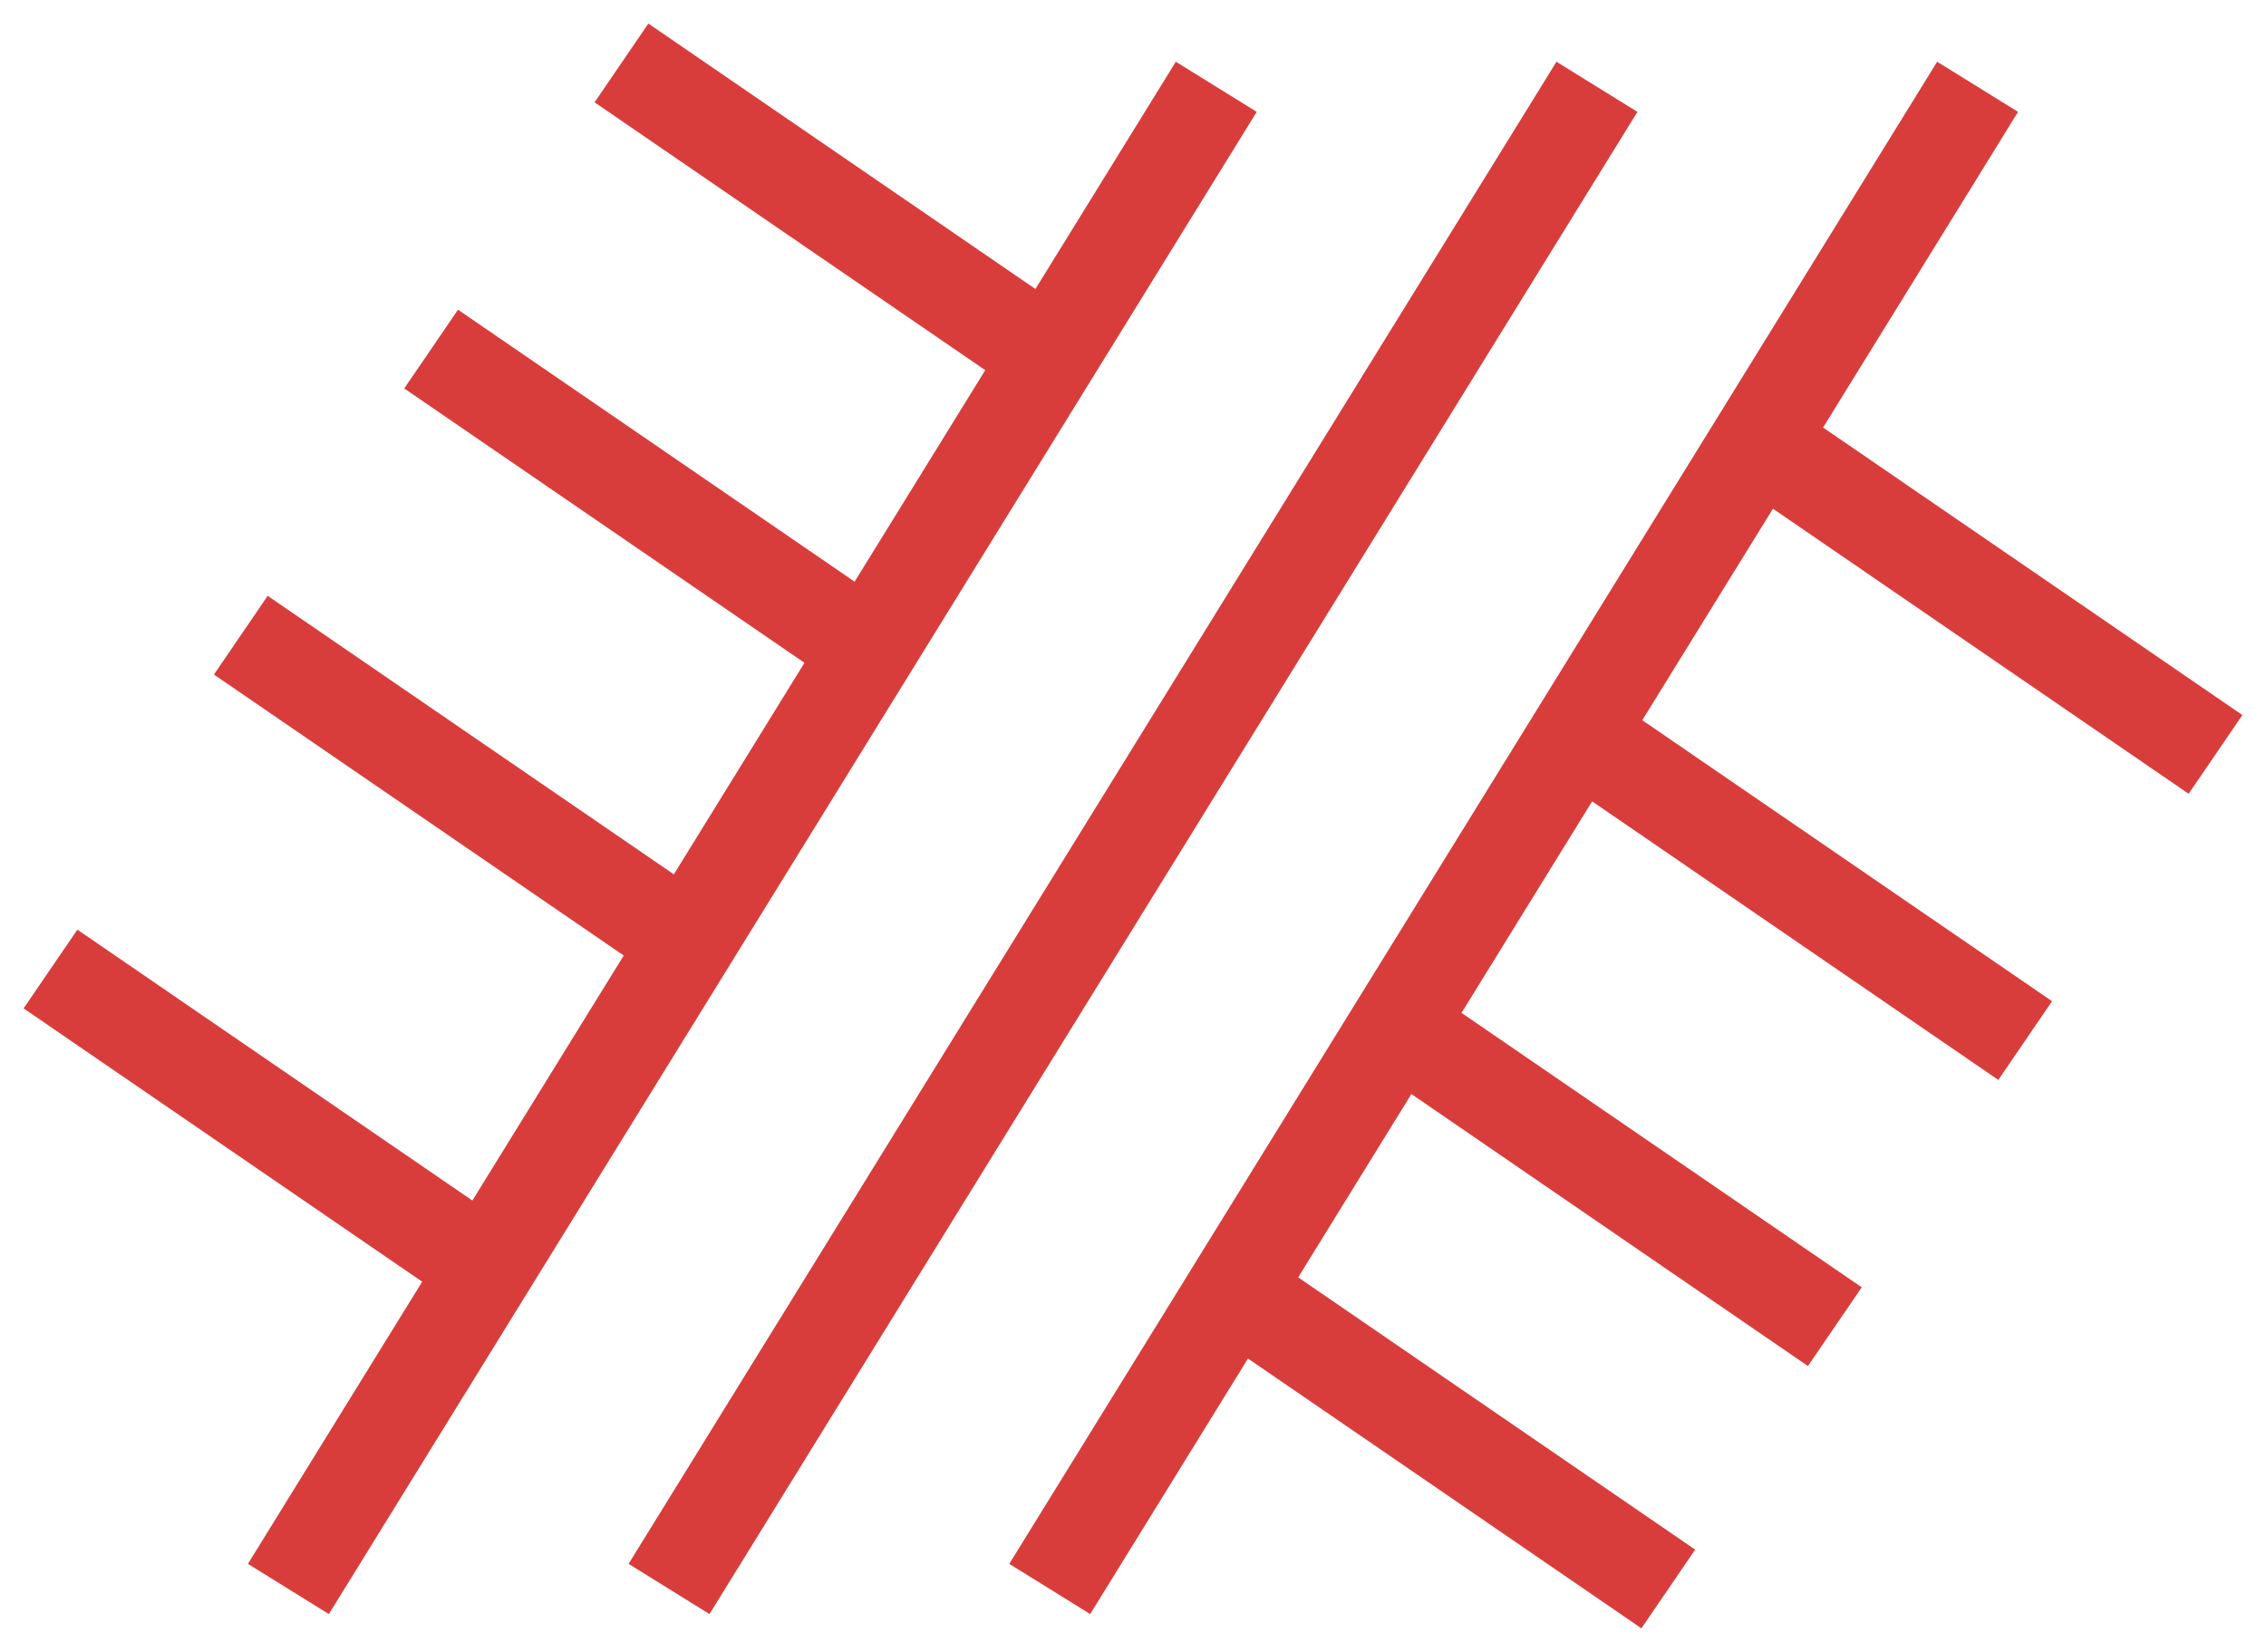 <svg width="48" height="35" xmlns="http://www.w3.org/2000/svg"><path d="M.5 21.365l8.443 5.791-3.691 5.978 1.714 1.064L26.621 2.37l-1.714-1.062-2.974 4.815L13.734.499l-1.139 1.669 8.275 5.675-2.767 4.481-8.401-5.762L8.563 8.23l8.478 5.813-2.767 4.482-8.604-5.901-1.138 1.668 8.68 5.953-3.206 5.191-8.367-5.739L.5 21.365zm14.529 12.833L34.685 2.37 32.97 1.308 13.315 33.134l1.714 1.064zm8.064 0l3.343-5.414L34.77 34.5l1.138-1.668-8.409-5.768 2.398-3.884 8.4 5.763 1.14-1.668-8.478-5.815 2.767-4.481 8.604 5.902 1.138-1.668-8.68-5.954 2.768-4.481 8.805 6.04L47.5 15.15l-8.882-6.092 4.13-6.688-1.714-1.062-19.655 31.826 1.714 1.064z" fill="#CE0D0C" opacity=".8"/></svg>